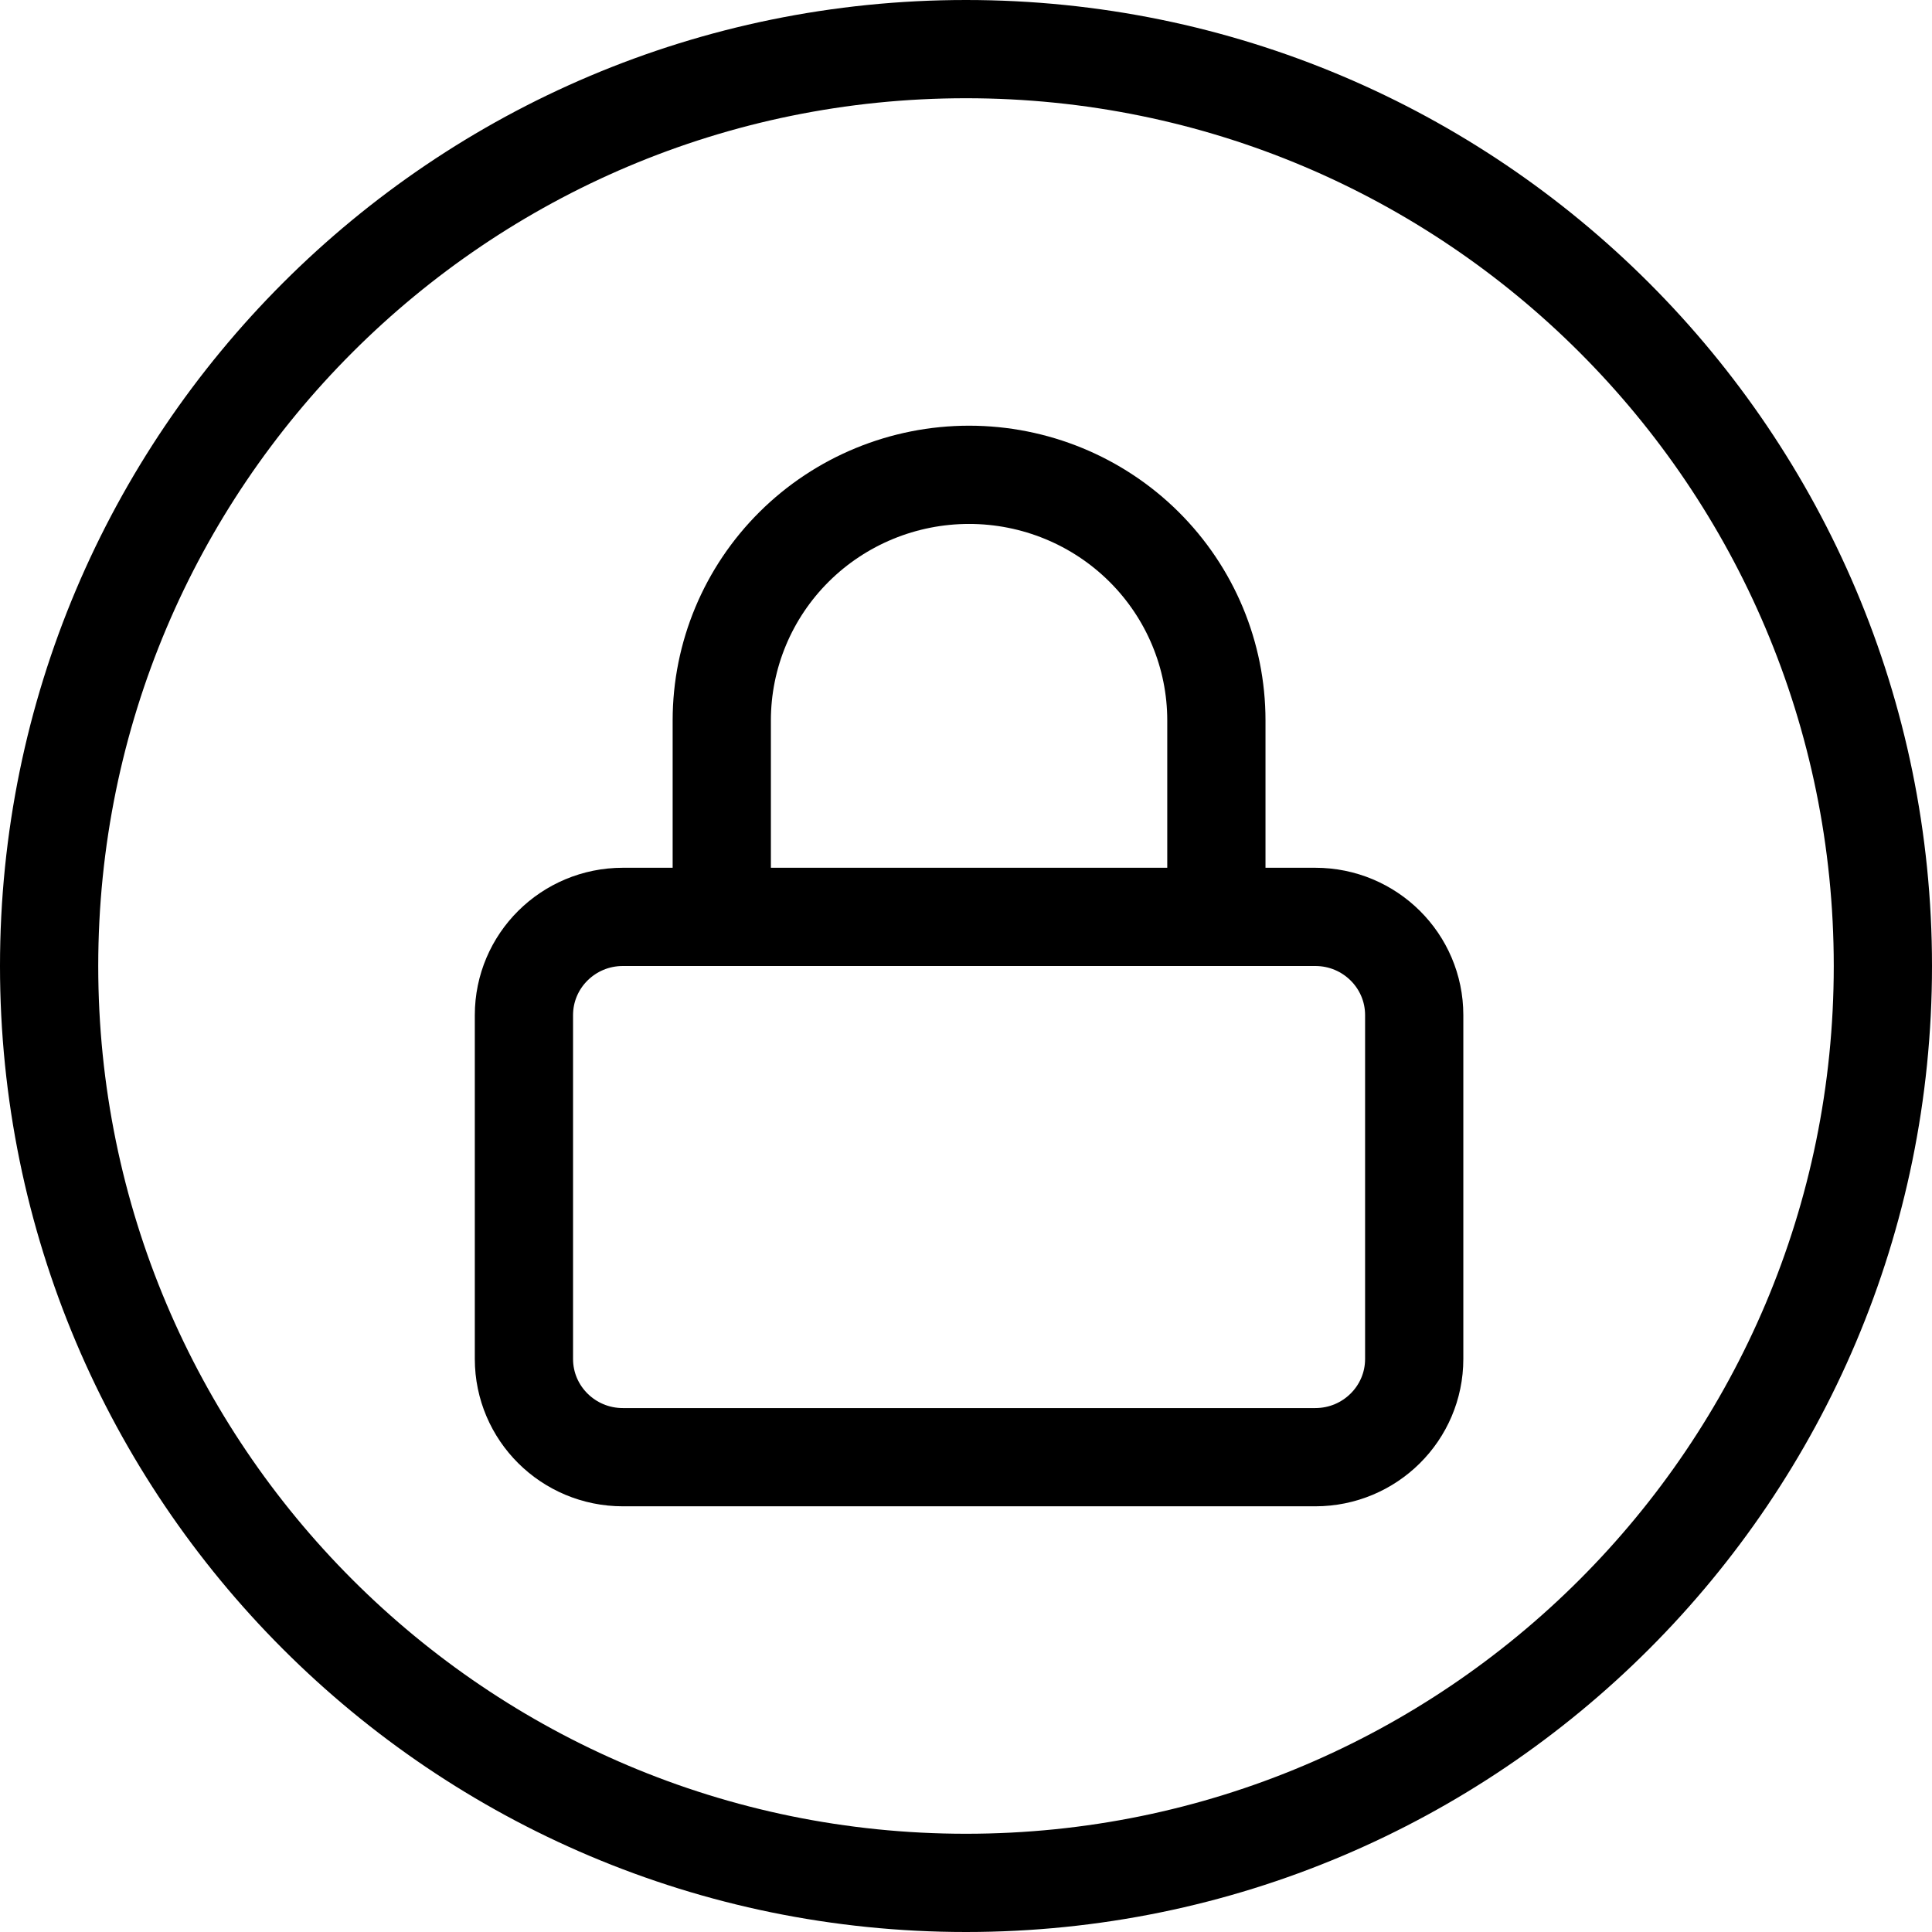 <svg width="118" height="118" viewBox="0 0 118 118" fill="none" xmlns="http://www.w3.org/2000/svg">
<path d="M59 115C89.928 115 115 89.928 115 59C115 28.072 89.928 3 59 3C28.072 3 3 28.072 3 59C3 89.928 28.072 115 59 115Z" stroke="black" stroke-width="6" stroke-linecap="round" stroke-linejoin="round"/>
<path d="M44.083 56V44C44.083 40.022 45.675 36.206 48.507 33.393C51.34 30.58 55.182 29 59.188 29C63.193 29 67.035 30.58 69.868 33.393C72.7 36.206 74.292 40.022 74.292 44V56M38.042 56H80.333C83.67 56 86.375 58.686 86.375 62V83C86.375 86.314 83.67 89 80.333 89H38.042C34.705 89 32 86.314 32 83V62C32 58.686 34.705 56 38.042 56Z" stroke="black" stroke-width="6" stroke-linecap="round" stroke-linejoin="round"/>
</svg>

